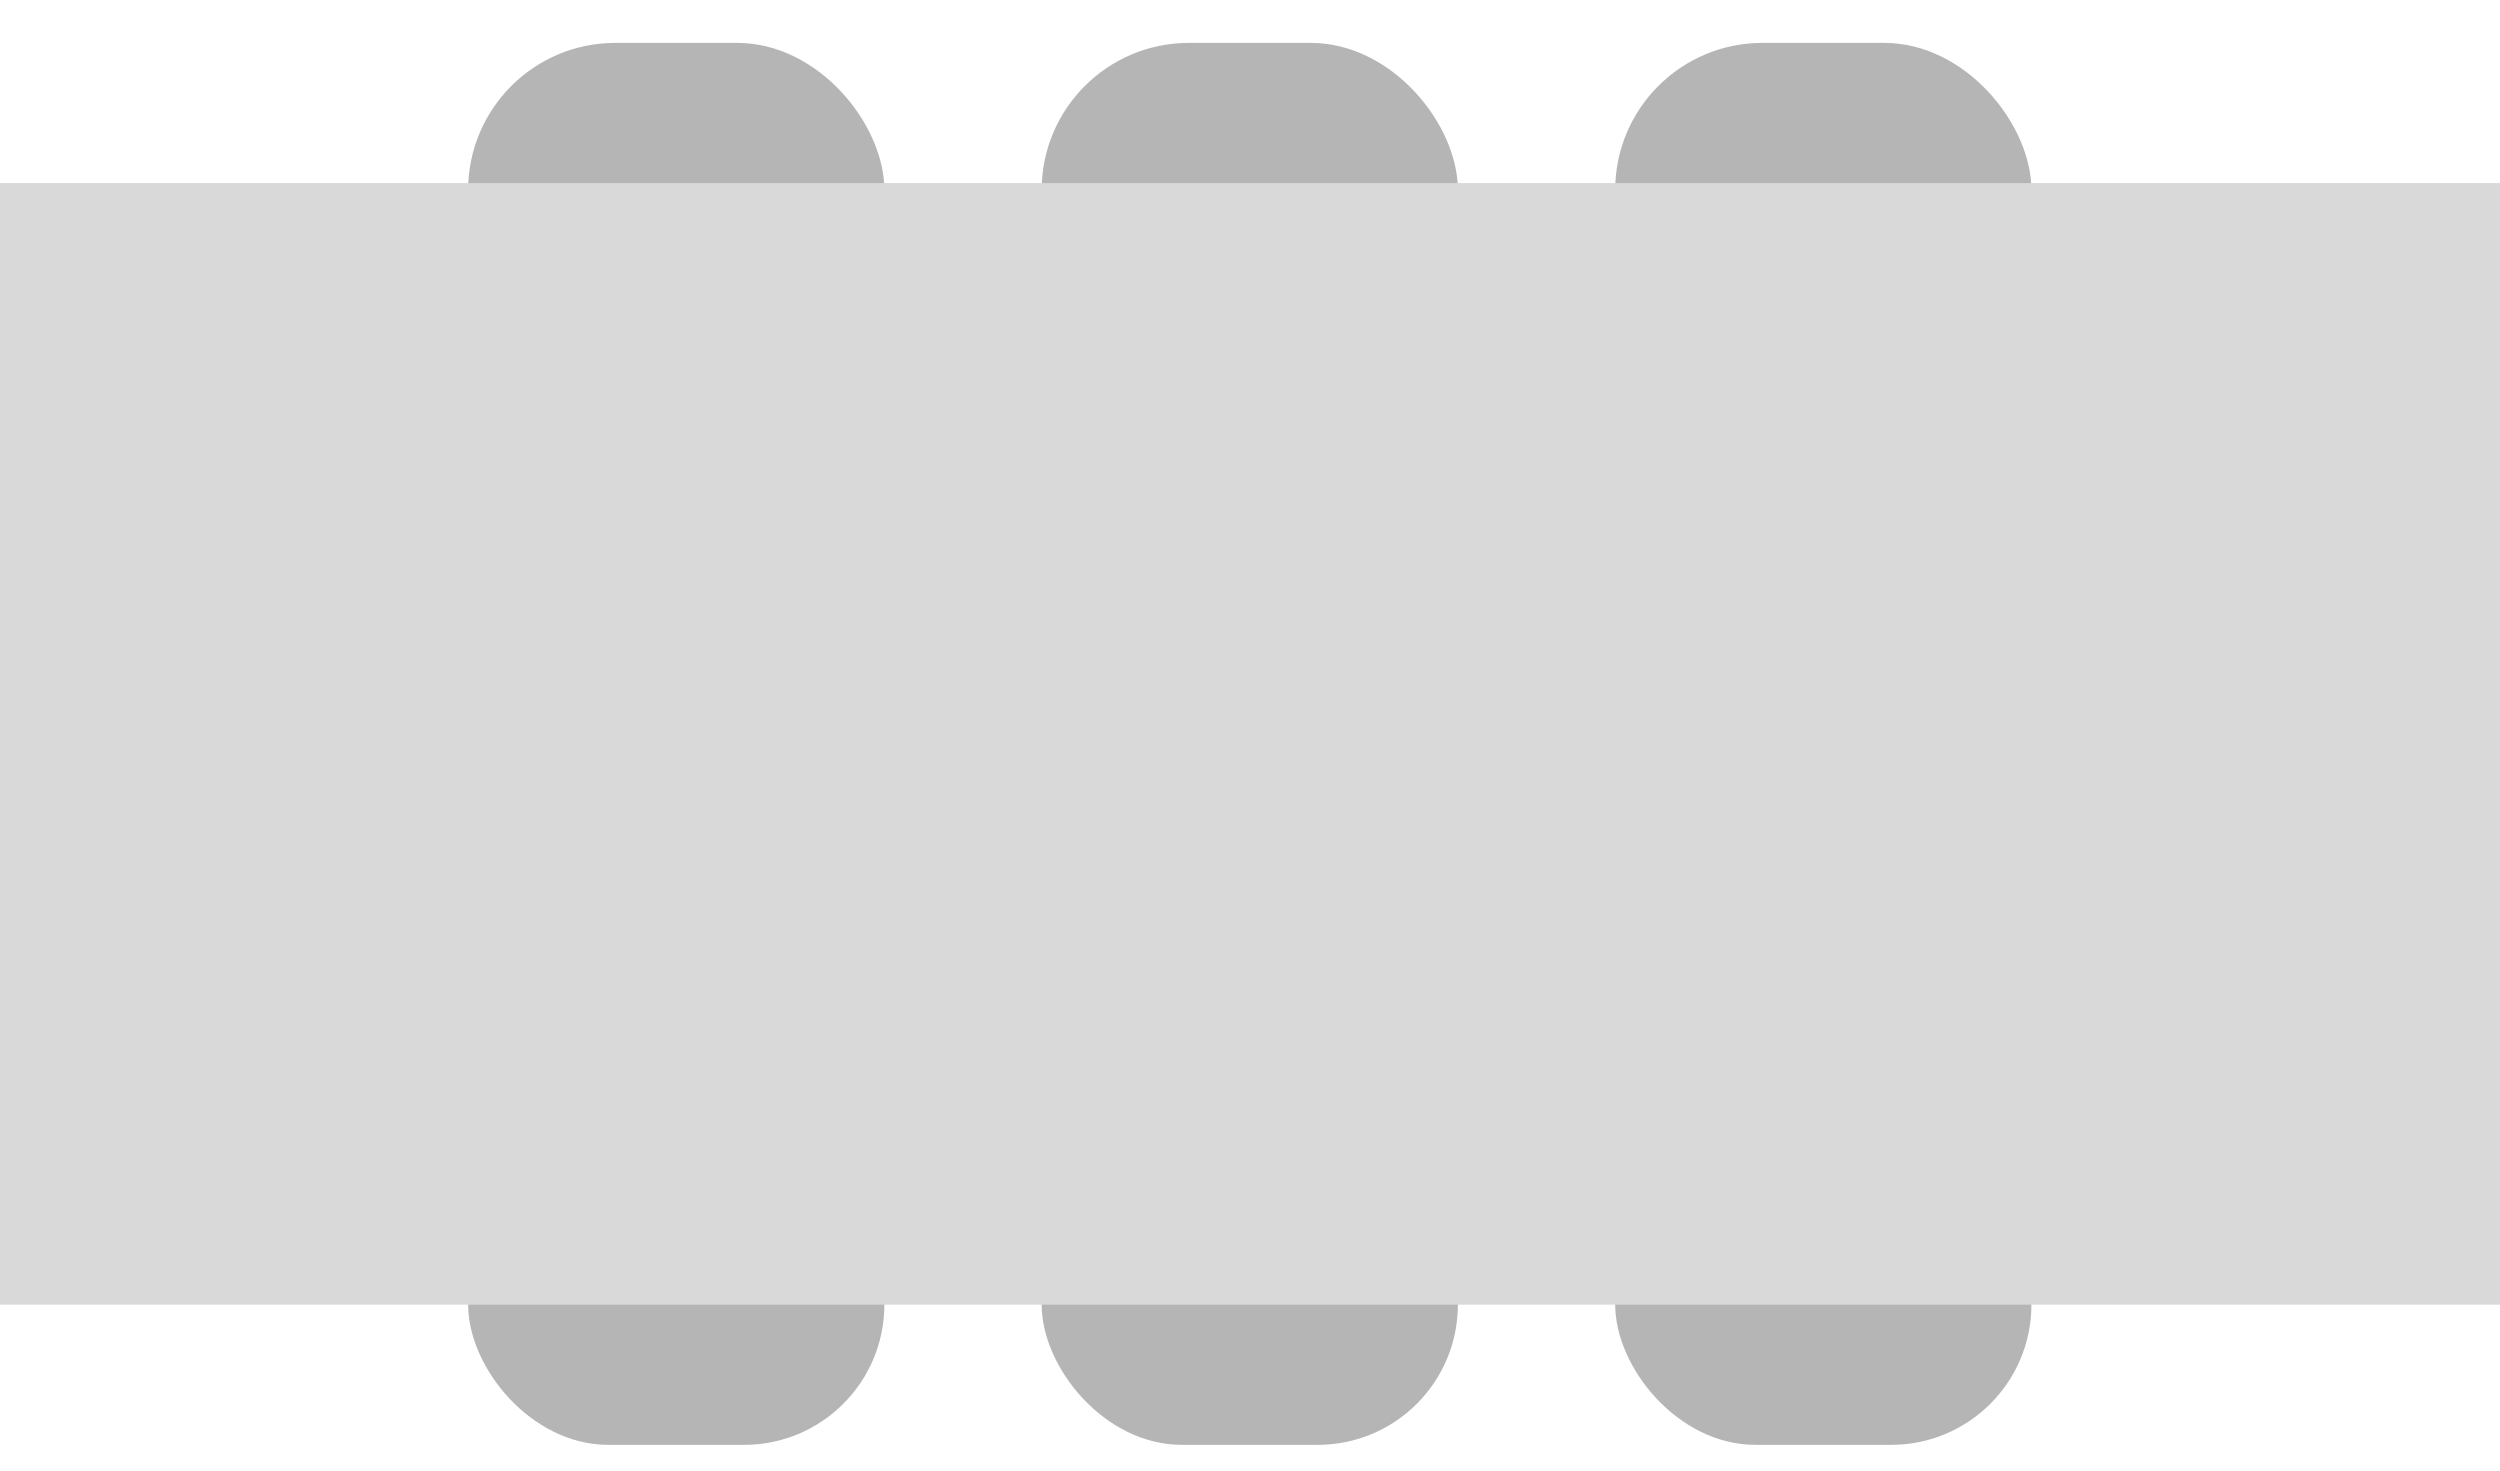 <svg width="51" height="30" viewBox="0 0 51 30" fill="none" xmlns="http://www.w3.org/2000/svg">
<rect x="21.25" y="0.875" width="8.491" height="6.006" rx="3.003" fill="#B5B5B5"/>
<rect x="21.25" y="23.755" width="8.491" height="5.72" rx="2.86" fill="#B5B5B5"/>
<rect x="9.55" y="0.875" width="8.491" height="6.006" rx="3.003" fill="#B5B5B5"/>
<rect x="9.55" y="23.755" width="8.491" height="5.72" rx="2.86" fill="#B5B5B5"/>
<rect x="32.95" y="0.875" width="8.491" height="6.006" rx="3.003" fill="#B5B5B5"/>
<rect x="32.95" y="23.755" width="8.491" height="5.72" rx="2.86" fill="#B5B5B5"/>
<rect x="-4.55" y="3.735" width="59" height="22.88" fill="#D9D9D9"/>
</svg>
